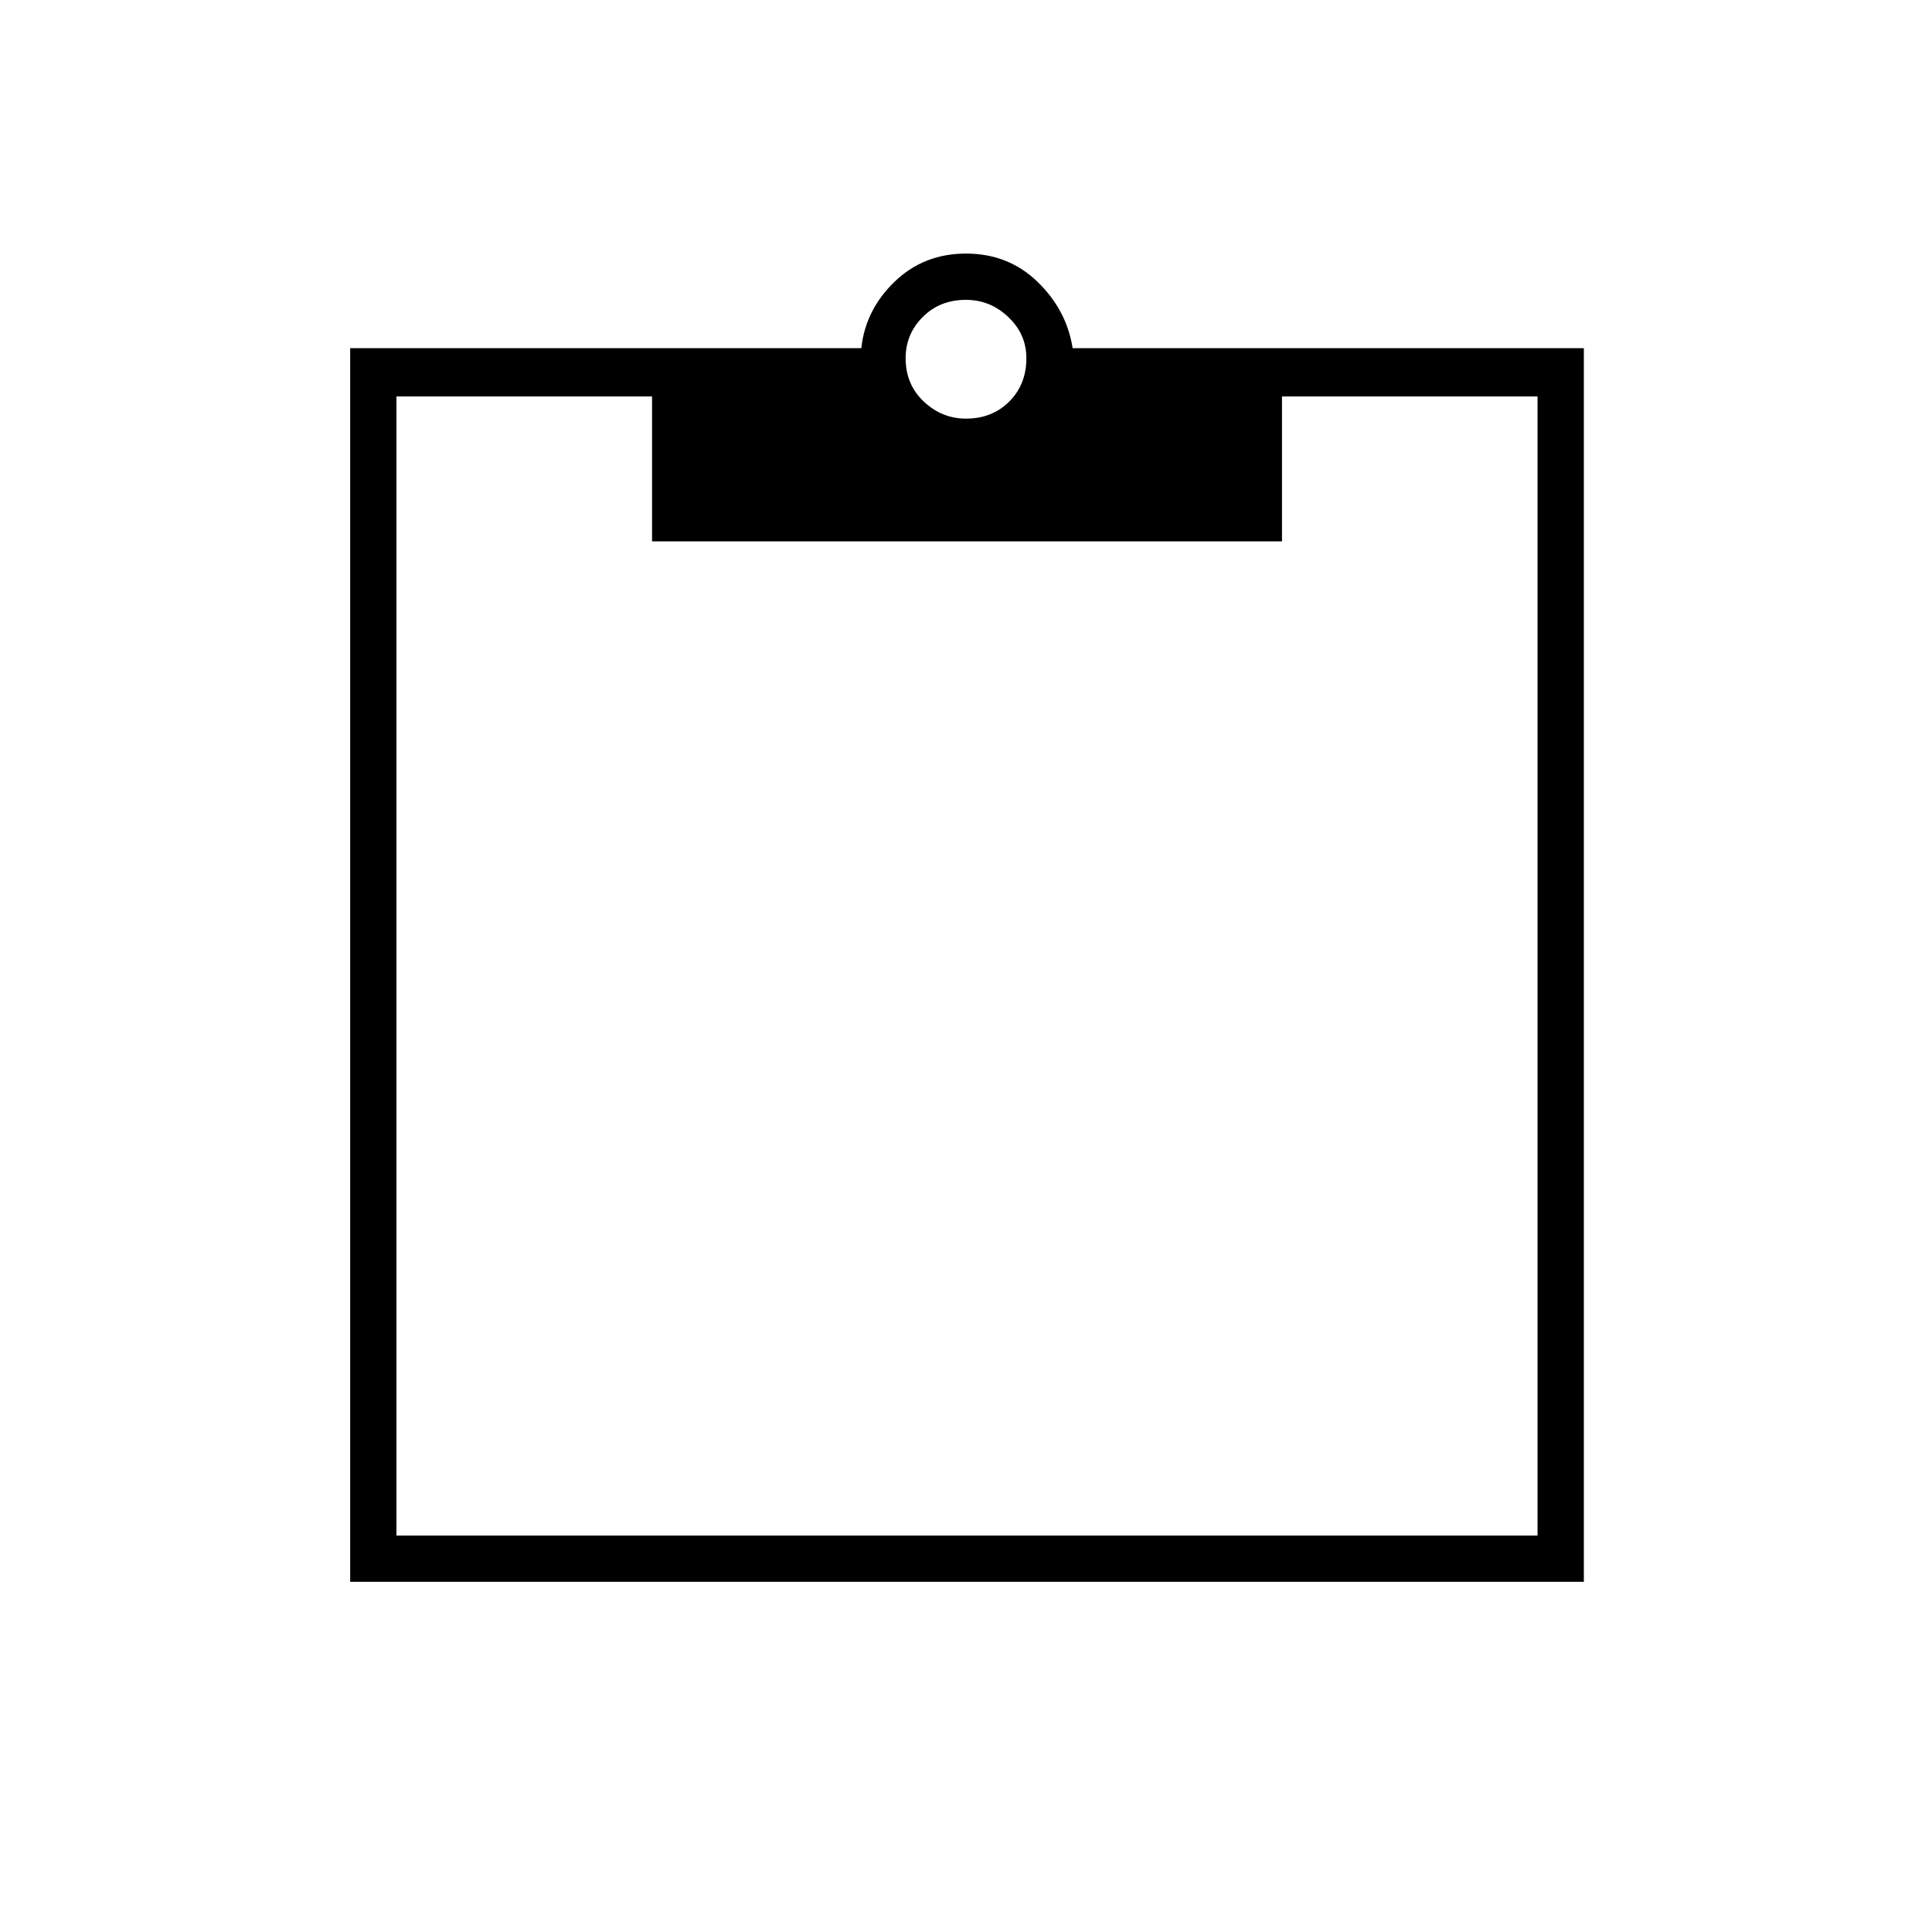 <svg xmlns="http://www.w3.org/2000/svg" height="40" width="40"><path d="M20 8.667q.542 0 .896-.354.354-.355.354-.896 0-.5-.375-.854-.375-.355-.875-.355-.542 0-.896.355-.354.354-.354.854 0 .541.375.896.375.354.875.354ZM7.25 32.75V7.208h10.583q.084-.791.688-1.375.604-.583 1.479-.583.875 0 1.479.583.604.584.729 1.375h10.584V32.75Zm.958-.958h23.625V8.208h-5.291v3H13.5v-3H8.208Z"/></svg>